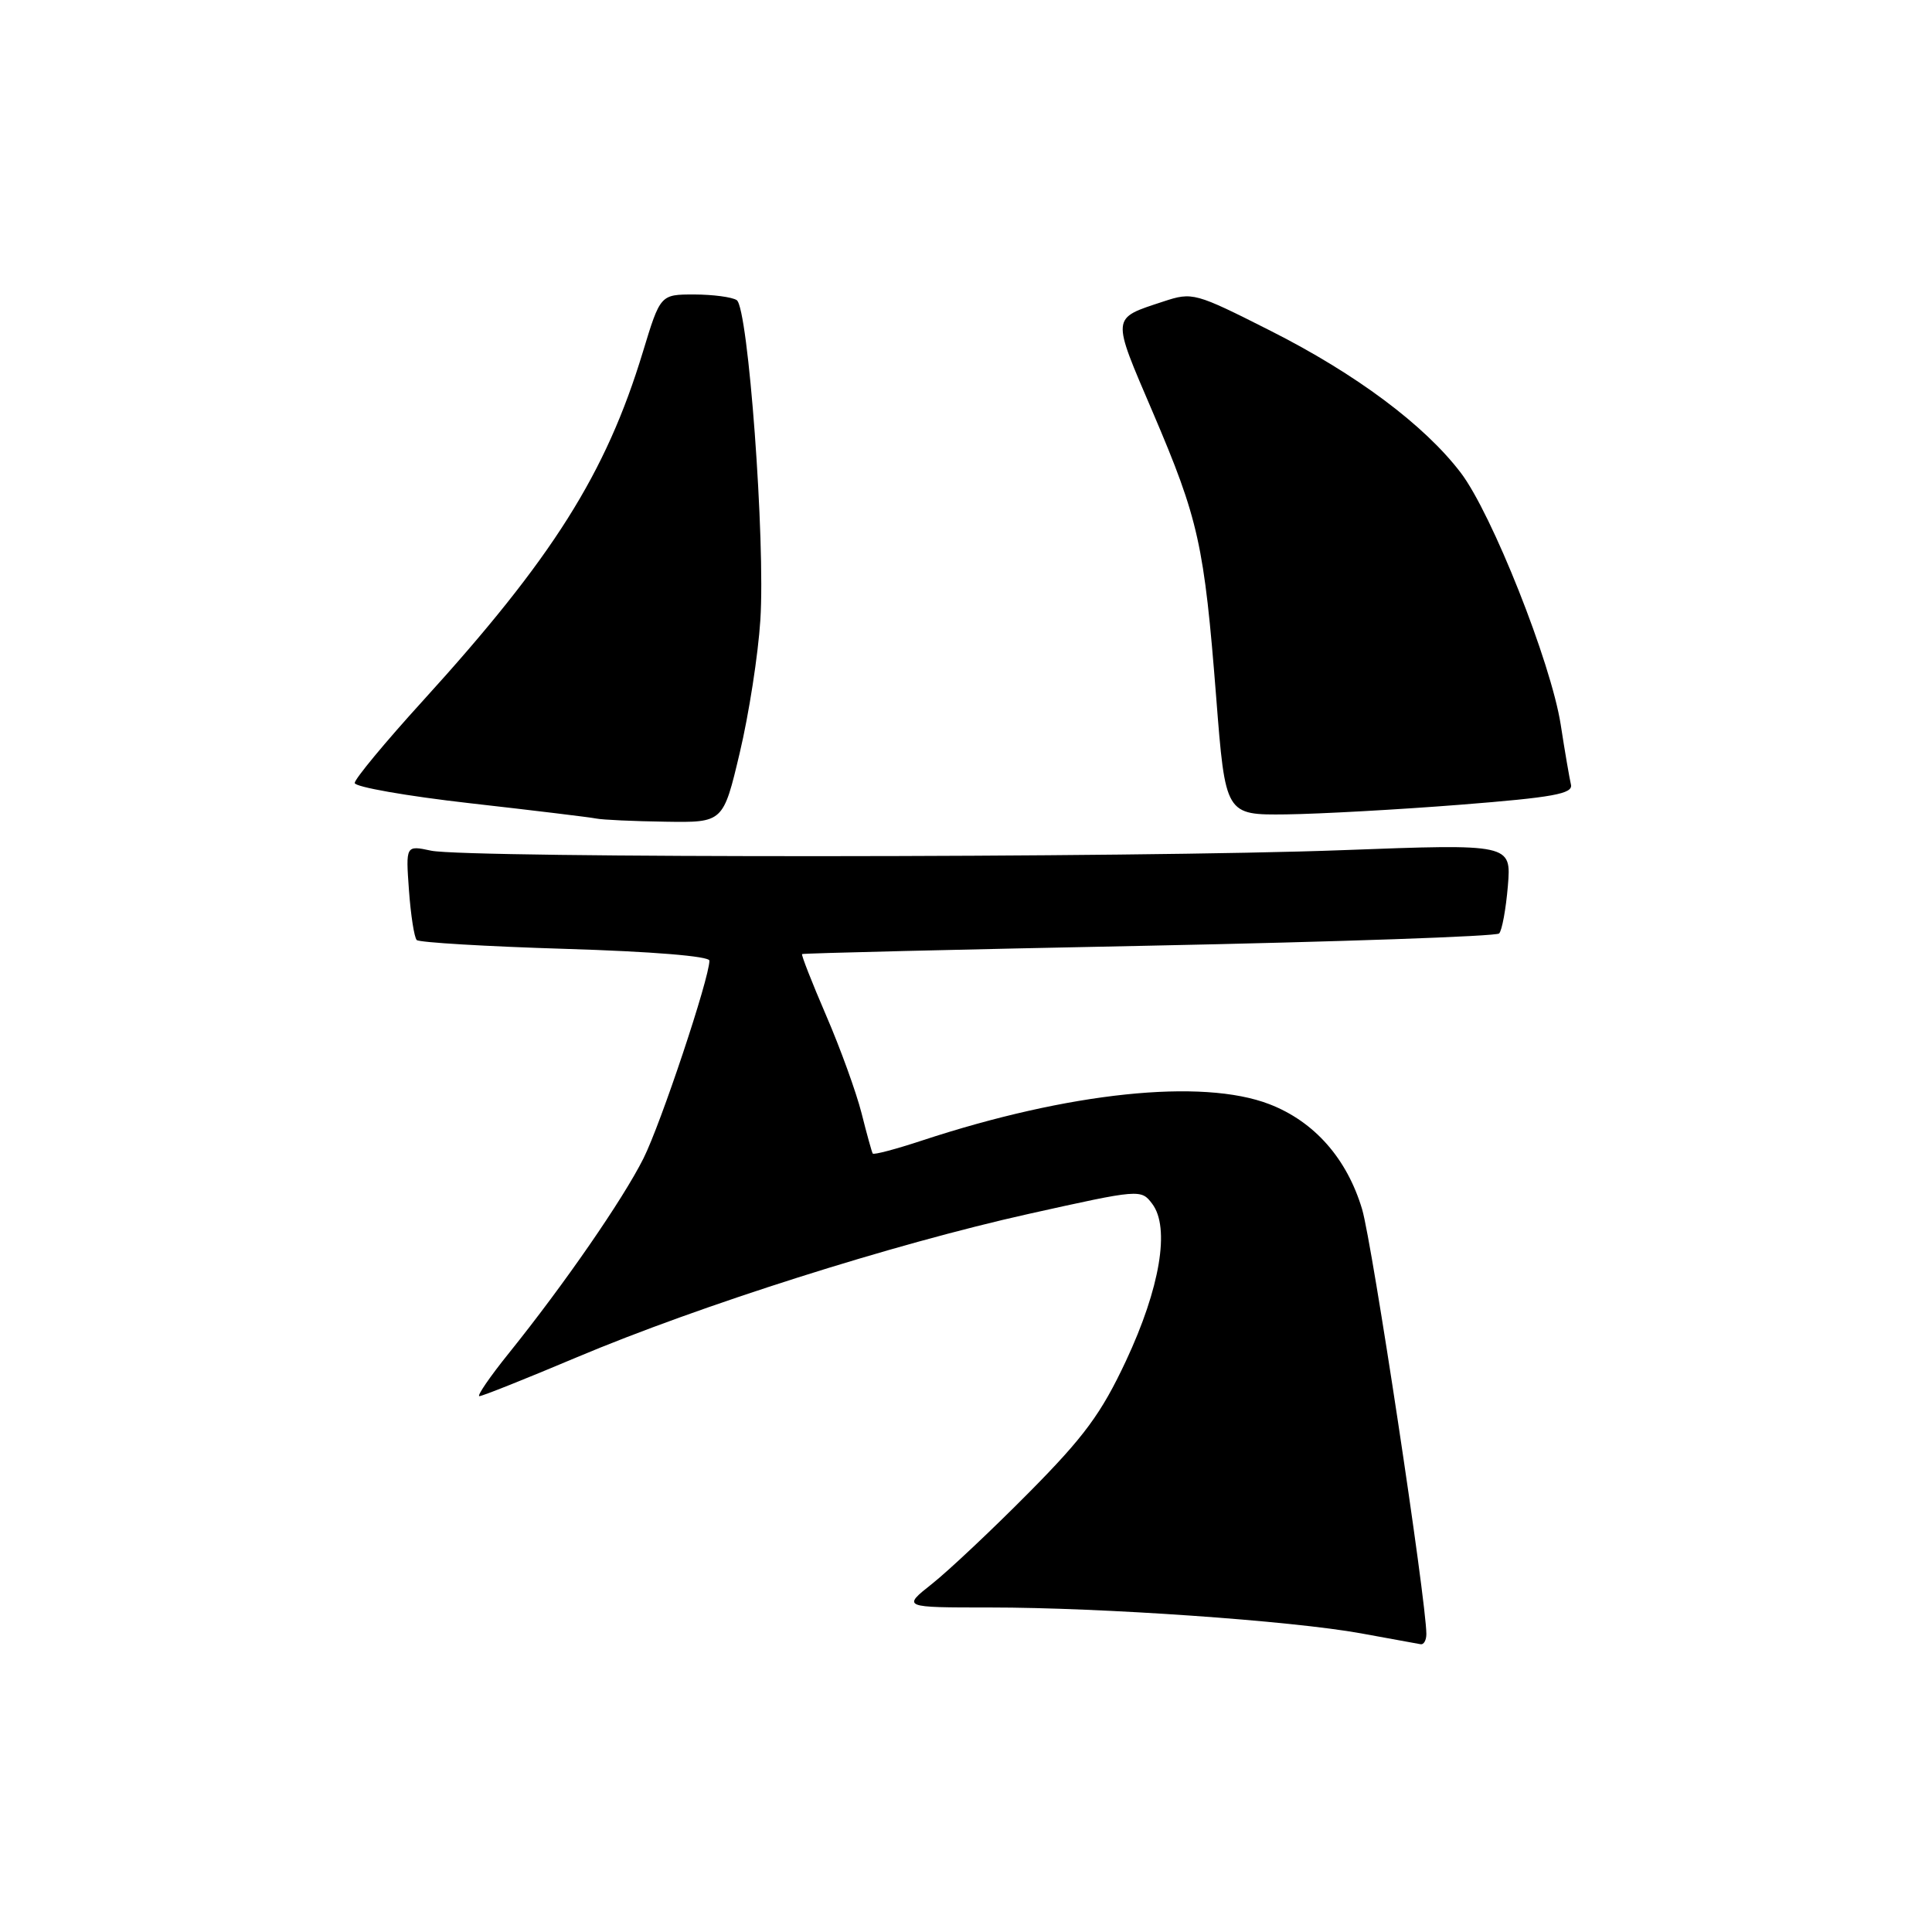 <?xml version="1.0" encoding="UTF-8" standalone="no"?>
<!DOCTYPE svg PUBLIC "-//W3C//DTD SVG 1.1//EN" "http://www.w3.org/Graphics/SVG/1.1/DTD/svg11.dtd" >
<svg xmlns="http://www.w3.org/2000/svg" xmlns:xlink="http://www.w3.org/1999/xlink" version="1.1" viewBox="0 0 256 256">
 <g >
 <path fill="currentColor"
d=" M 189.00 216.52 C 189.00 212.15 181.82 164.72 180.49 160.24 C 178.48 153.51 174.16 148.61 168.20 146.31 C 159.29 142.87 141.61 144.72 122.19 151.12 C 118.71 152.27 115.77 153.05 115.64 152.85 C 115.52 152.66 114.85 150.25 114.16 147.50 C 113.46 144.75 111.36 138.93 109.47 134.56 C 107.59 130.19 106.15 126.53 106.28 126.42 C 106.40 126.31 127.08 125.81 152.23 125.31 C 177.37 124.80 198.26 124.07 198.64 123.69 C 199.02 123.31 199.54 120.48 199.80 117.40 C 200.26 111.81 200.26 111.81 177.88 112.65 C 150.86 113.68 61.86 113.72 57.13 112.72 C 53.76 112.00 53.76 112.00 54.19 117.98 C 54.43 121.27 54.89 124.23 55.22 124.56 C 55.55 124.88 64.41 125.41 74.91 125.73 C 86.40 126.08 94.00 126.70 94.00 127.29 C 94.00 129.61 87.56 148.92 85.26 153.50 C 82.52 158.96 74.74 170.21 67.47 179.25 C 64.92 182.41 63.15 185.00 63.52 185.00 C 63.90 185.00 69.67 182.70 76.35 179.88 C 92.74 172.97 118.30 164.86 136.34 160.84 C 151.05 157.57 151.20 157.55 152.68 159.52 C 155.06 162.68 153.72 170.67 149.19 180.34 C 145.92 187.31 143.66 190.38 136.36 197.75 C 131.49 202.67 125.71 208.11 123.52 209.85 C 119.54 213.00 119.54 213.00 131.19 213.00 C 146.04 213.00 171.10 214.75 180.35 216.43 C 184.28 217.15 187.84 217.80 188.25 217.87 C 188.66 217.94 189.00 217.33 189.00 216.52 Z  M 98.02 99.75 C 99.23 94.66 100.46 86.75 100.75 82.16 C 101.43 71.69 99.14 40.77 97.62 39.77 C 97.00 39.36 94.47 39.03 92.00 39.02 C 87.50 39.02 87.50 39.02 85.18 46.65 C 80.29 62.75 73.23 73.95 56.03 92.86 C 51.06 98.32 47.00 103.22 47.00 103.75 C 47.00 104.27 53.86 105.48 62.25 106.43 C 70.64 107.38 78.17 108.29 79.00 108.46 C 79.83 108.63 83.95 108.82 88.17 108.88 C 95.83 109.00 95.83 109.00 98.02 99.75 Z  M 193.50 106.63 C 205.81 105.66 208.44 105.18 208.16 103.97 C 207.97 103.16 207.35 99.58 206.80 96.00 C 205.51 87.78 197.68 68.05 193.55 62.63 C 188.73 56.31 179.69 49.56 168.37 43.84 C 158.34 38.77 158.01 38.68 154.16 39.95 C 147.19 42.25 147.24 41.75 152.76 54.65 C 158.83 68.86 159.56 72.16 161.15 92.37 C 162.37 108.00 162.37 108.00 170.44 107.91 C 174.87 107.85 185.25 107.28 193.50 106.63 Z "/>
</g>
</svg>